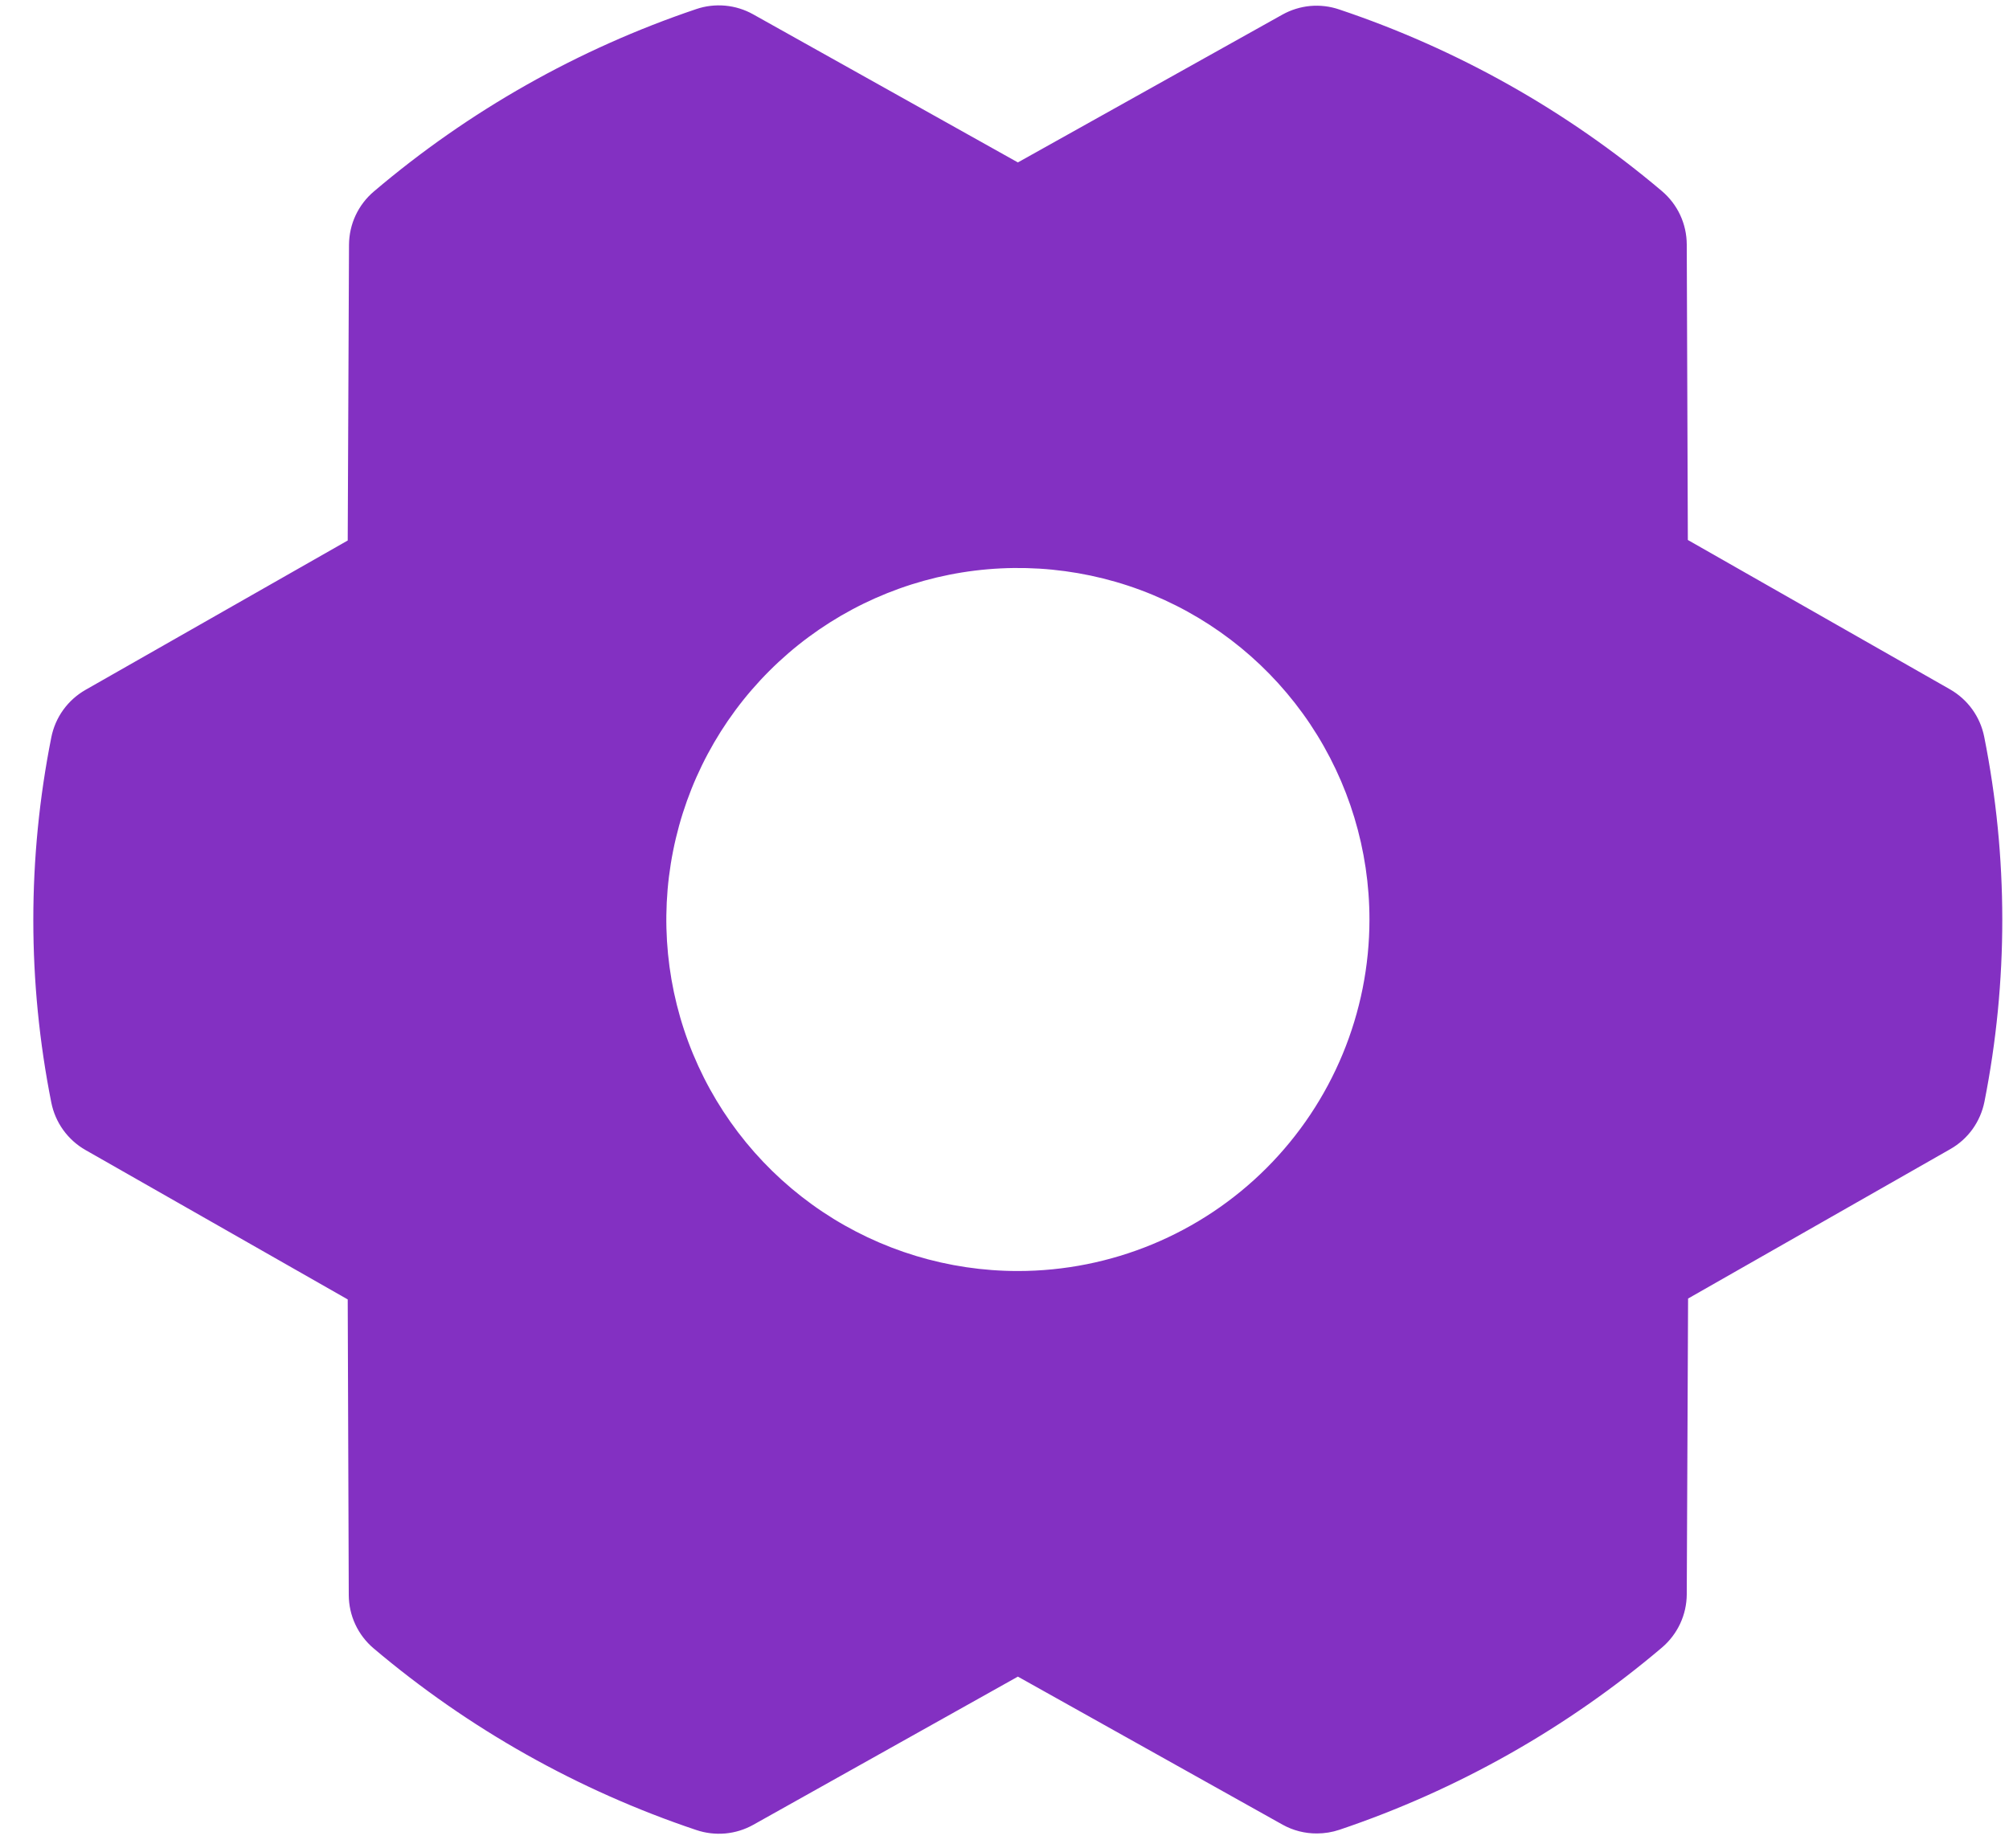<svg width="50" height="46" viewBox="0 0 50 46" fill="none" xmlns="http://www.w3.org/2000/svg">
<path d="M49.383 18.34C49.334 18.094 49.233 17.861 49.086 17.657C48.939 17.453 48.75 17.284 48.532 17.159L42.007 13.441L41.98 6.086C41.979 5.833 41.924 5.583 41.817 5.353C41.71 5.123 41.554 4.92 41.361 4.756C38.994 2.754 36.268 1.22 33.329 0.235C33.097 0.156 32.852 0.127 32.608 0.149C32.365 0.172 32.129 0.245 31.916 0.364L25.333 4.043L18.745 0.357C18.531 0.237 18.295 0.164 18.051 0.141C17.807 0.119 17.561 0.147 17.329 0.226C14.391 1.217 11.669 2.757 9.306 4.765C9.113 4.928 8.957 5.132 8.85 5.361C8.743 5.59 8.688 5.84 8.686 6.093L8.654 13.454L2.128 17.172C1.91 17.297 1.721 17.466 1.574 17.67C1.427 17.874 1.326 18.107 1.277 18.354C0.68 21.355 0.68 24.444 1.277 27.445C1.326 27.691 1.427 27.924 1.574 28.128C1.721 28.332 1.91 28.502 2.128 28.626L8.654 32.345L8.68 39.701C8.681 39.955 8.736 40.205 8.843 40.434C8.95 40.664 9.106 40.868 9.299 41.031C11.666 43.034 14.392 44.568 17.331 45.553C17.563 45.631 17.808 45.66 18.052 45.638C18.295 45.616 18.531 45.543 18.745 45.424L25.333 41.734L31.922 45.42C32.183 45.565 32.477 45.64 32.775 45.638C32.966 45.638 33.156 45.607 33.337 45.546C36.275 44.556 38.997 43.017 41.361 41.012C41.554 40.848 41.709 40.645 41.816 40.416C41.923 40.187 41.979 39.937 41.98 39.684L42.013 32.323L48.538 28.604C48.757 28.48 48.946 28.31 49.093 28.106C49.239 27.902 49.34 27.669 49.389 27.423C49.983 24.424 49.981 21.338 49.383 18.34ZM25.333 31.638C23.603 31.638 21.911 31.125 20.472 30.164C19.033 29.202 17.912 27.836 17.249 26.237C16.587 24.638 16.414 22.879 16.752 21.181C17.089 19.484 17.922 17.925 19.146 16.701C20.37 15.477 21.929 14.644 23.626 14.306C25.324 13.969 27.083 14.142 28.682 14.804C30.281 15.467 31.647 16.588 32.609 18.027C33.57 19.466 34.083 21.158 34.083 22.888C34.083 25.209 33.161 27.434 31.52 29.076C29.88 30.716 27.654 31.638 25.333 31.638Z" fill="#8330c2"/>
</svg>
